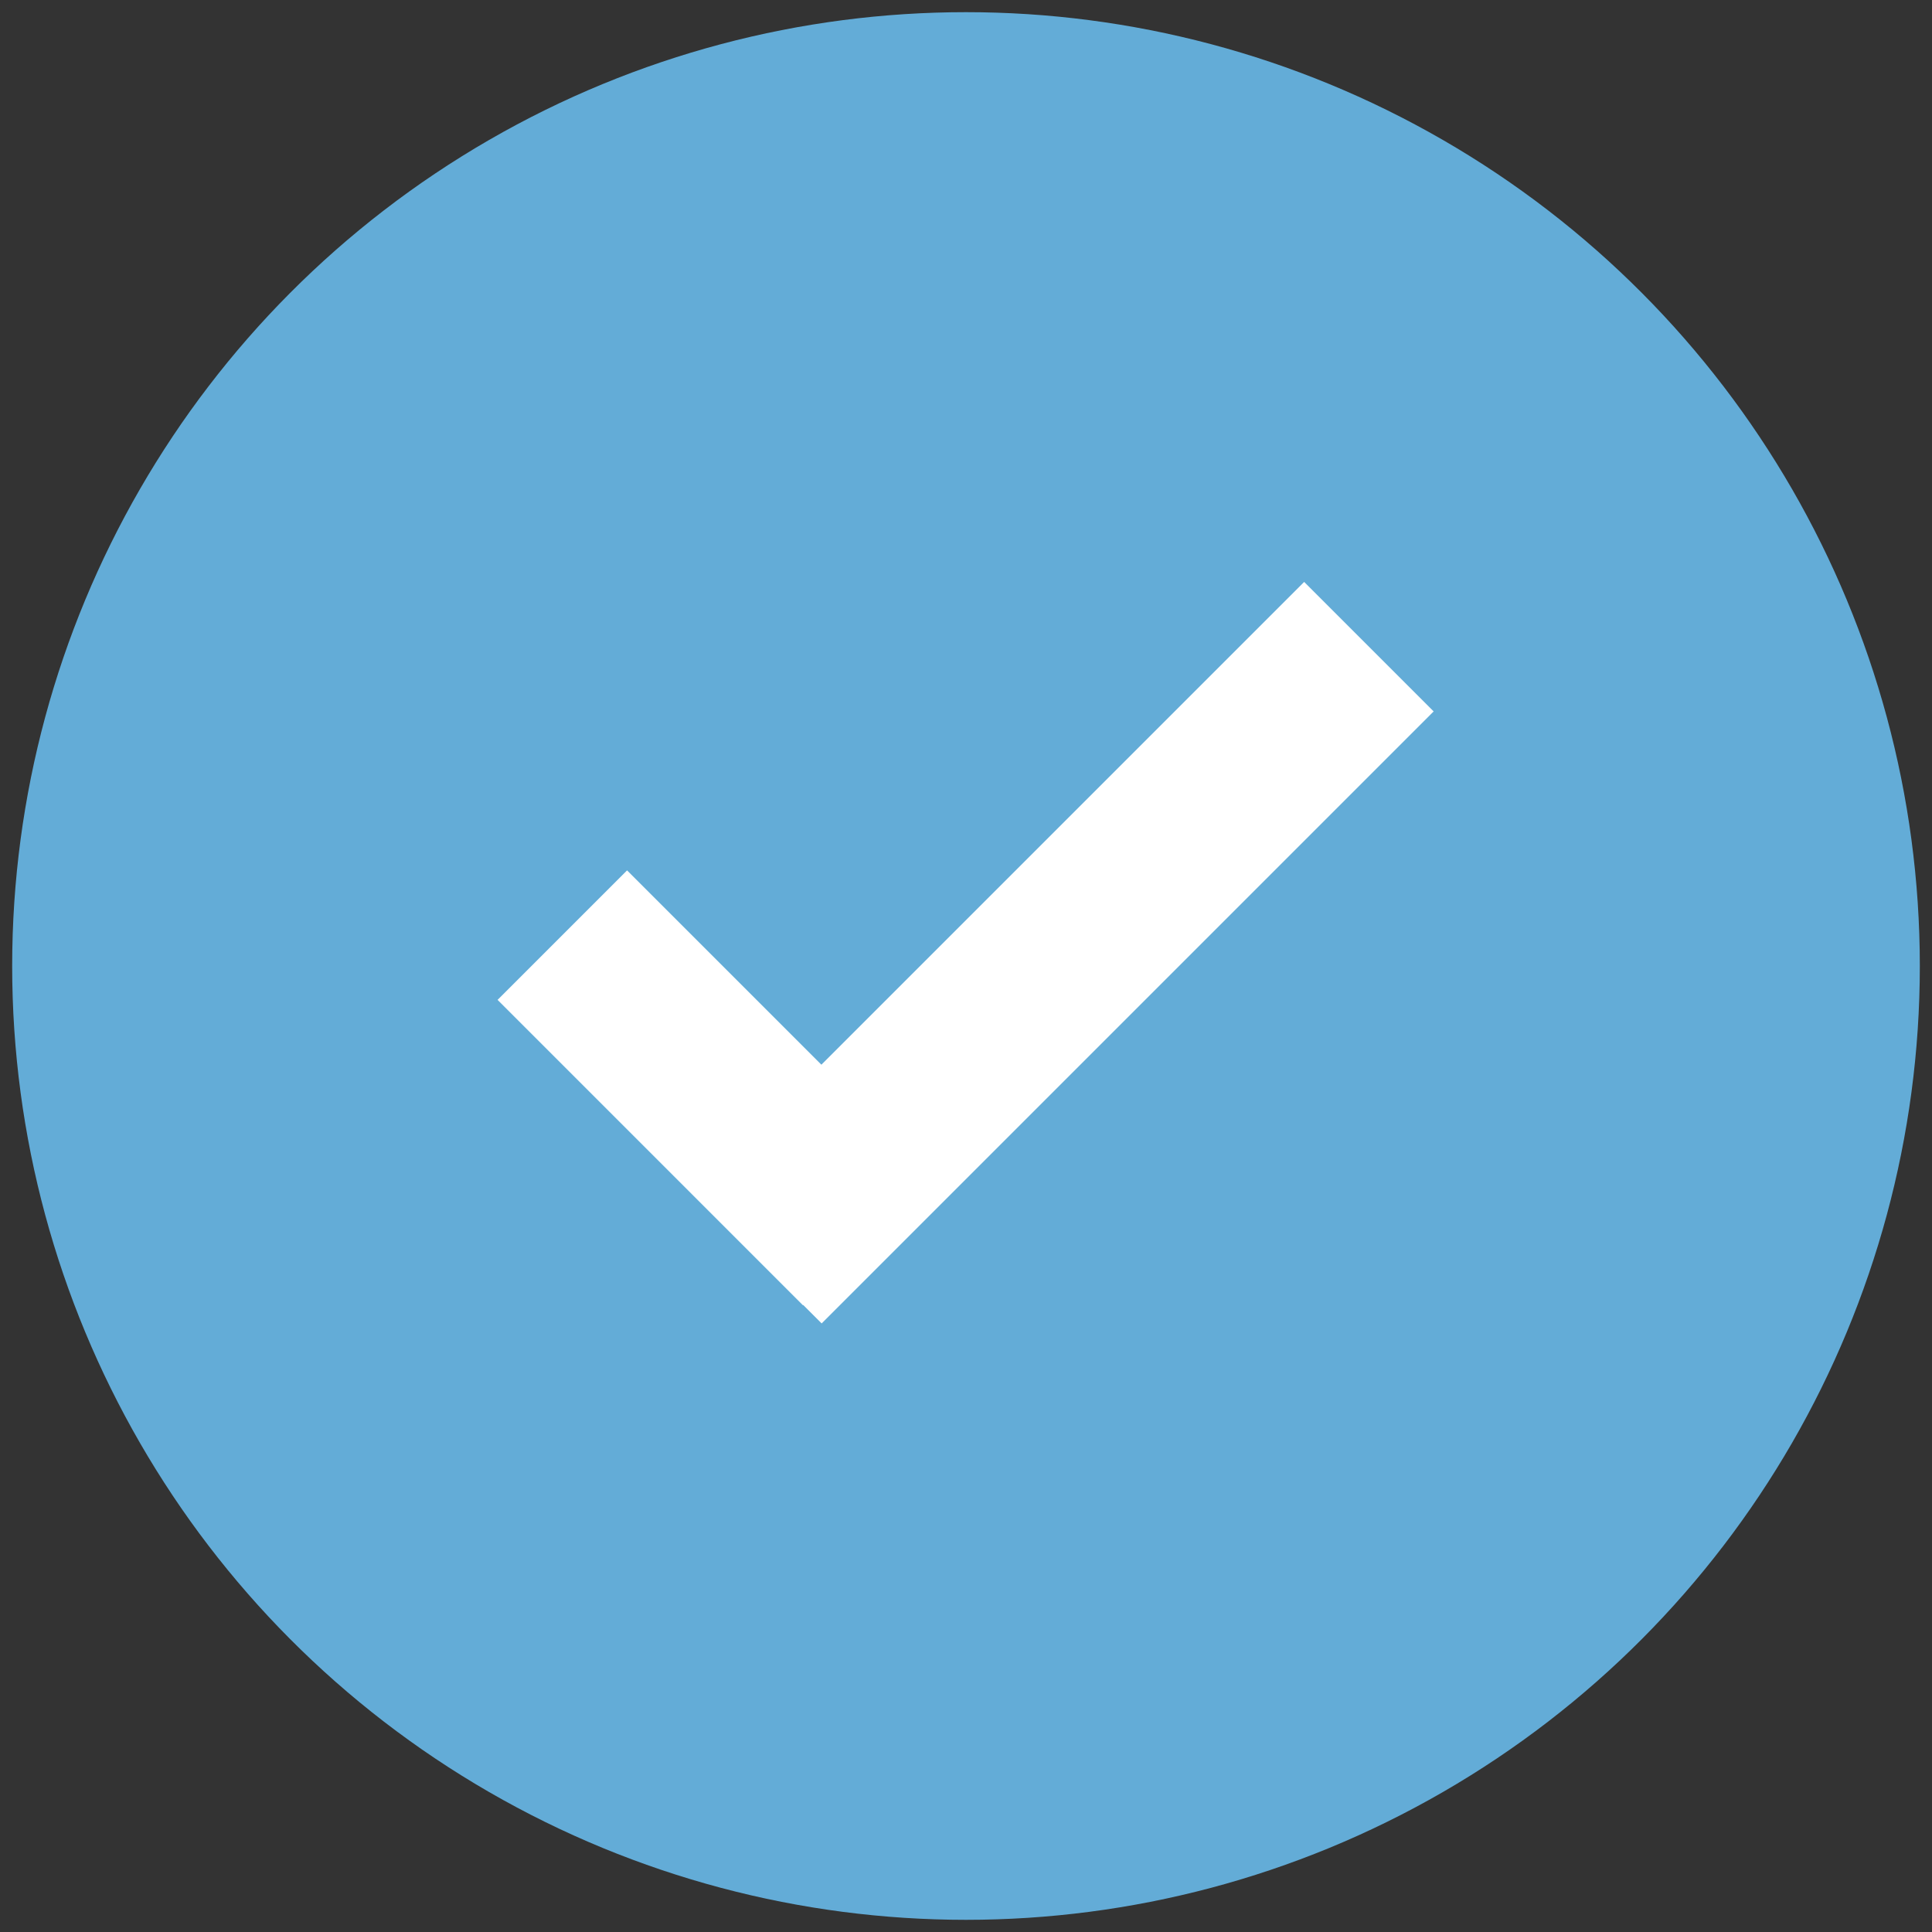 <?xml version="1.0" encoding="iso-8859-1"?>
<!-- Generator: Adobe Illustrator 16.0.0, SVG Export Plug-In . SVG Version: 6.00 Build 0)  -->
<!DOCTYPE svg PUBLIC "-//W3C//DTD SVG 1.1//EN" "http://www.w3.org/Graphics/SVG/1.1/DTD/svg11.dtd">
<svg version="1.1" id="Layer_1" xmlns="http://www.w3.org/2000/svg" xmlns:xlink="http://www.w3.org/1999/xlink" x="0px" y="0px"
	 width="20px" height="20px" viewBox="0 0 20 20" style="enable-background:new 0 0 20 20;" xml:space="preserve">
<rect x="0" y="0" width="20" height="20" fill="#333333" stroke="none"/>
<circle style="fill:#63acd7;" cx="10" cy="10" r="9.874"/>
<g>
	
		<rect x="6.457" y="9.021" transform="matrix(0.707 -0.707 0.707 0.707 -5.792 8.538)" style="fill:#FFFFFF;" width="1.896" height="4.471"/>
	
		<rect x="10.06" y="5.383" transform="matrix(0.707 0.707 -0.707 0.707 10.194 -4.894)" style="fill:#FFFFFF;" width="1.896" height="8.961"/>
</g>
</svg>
